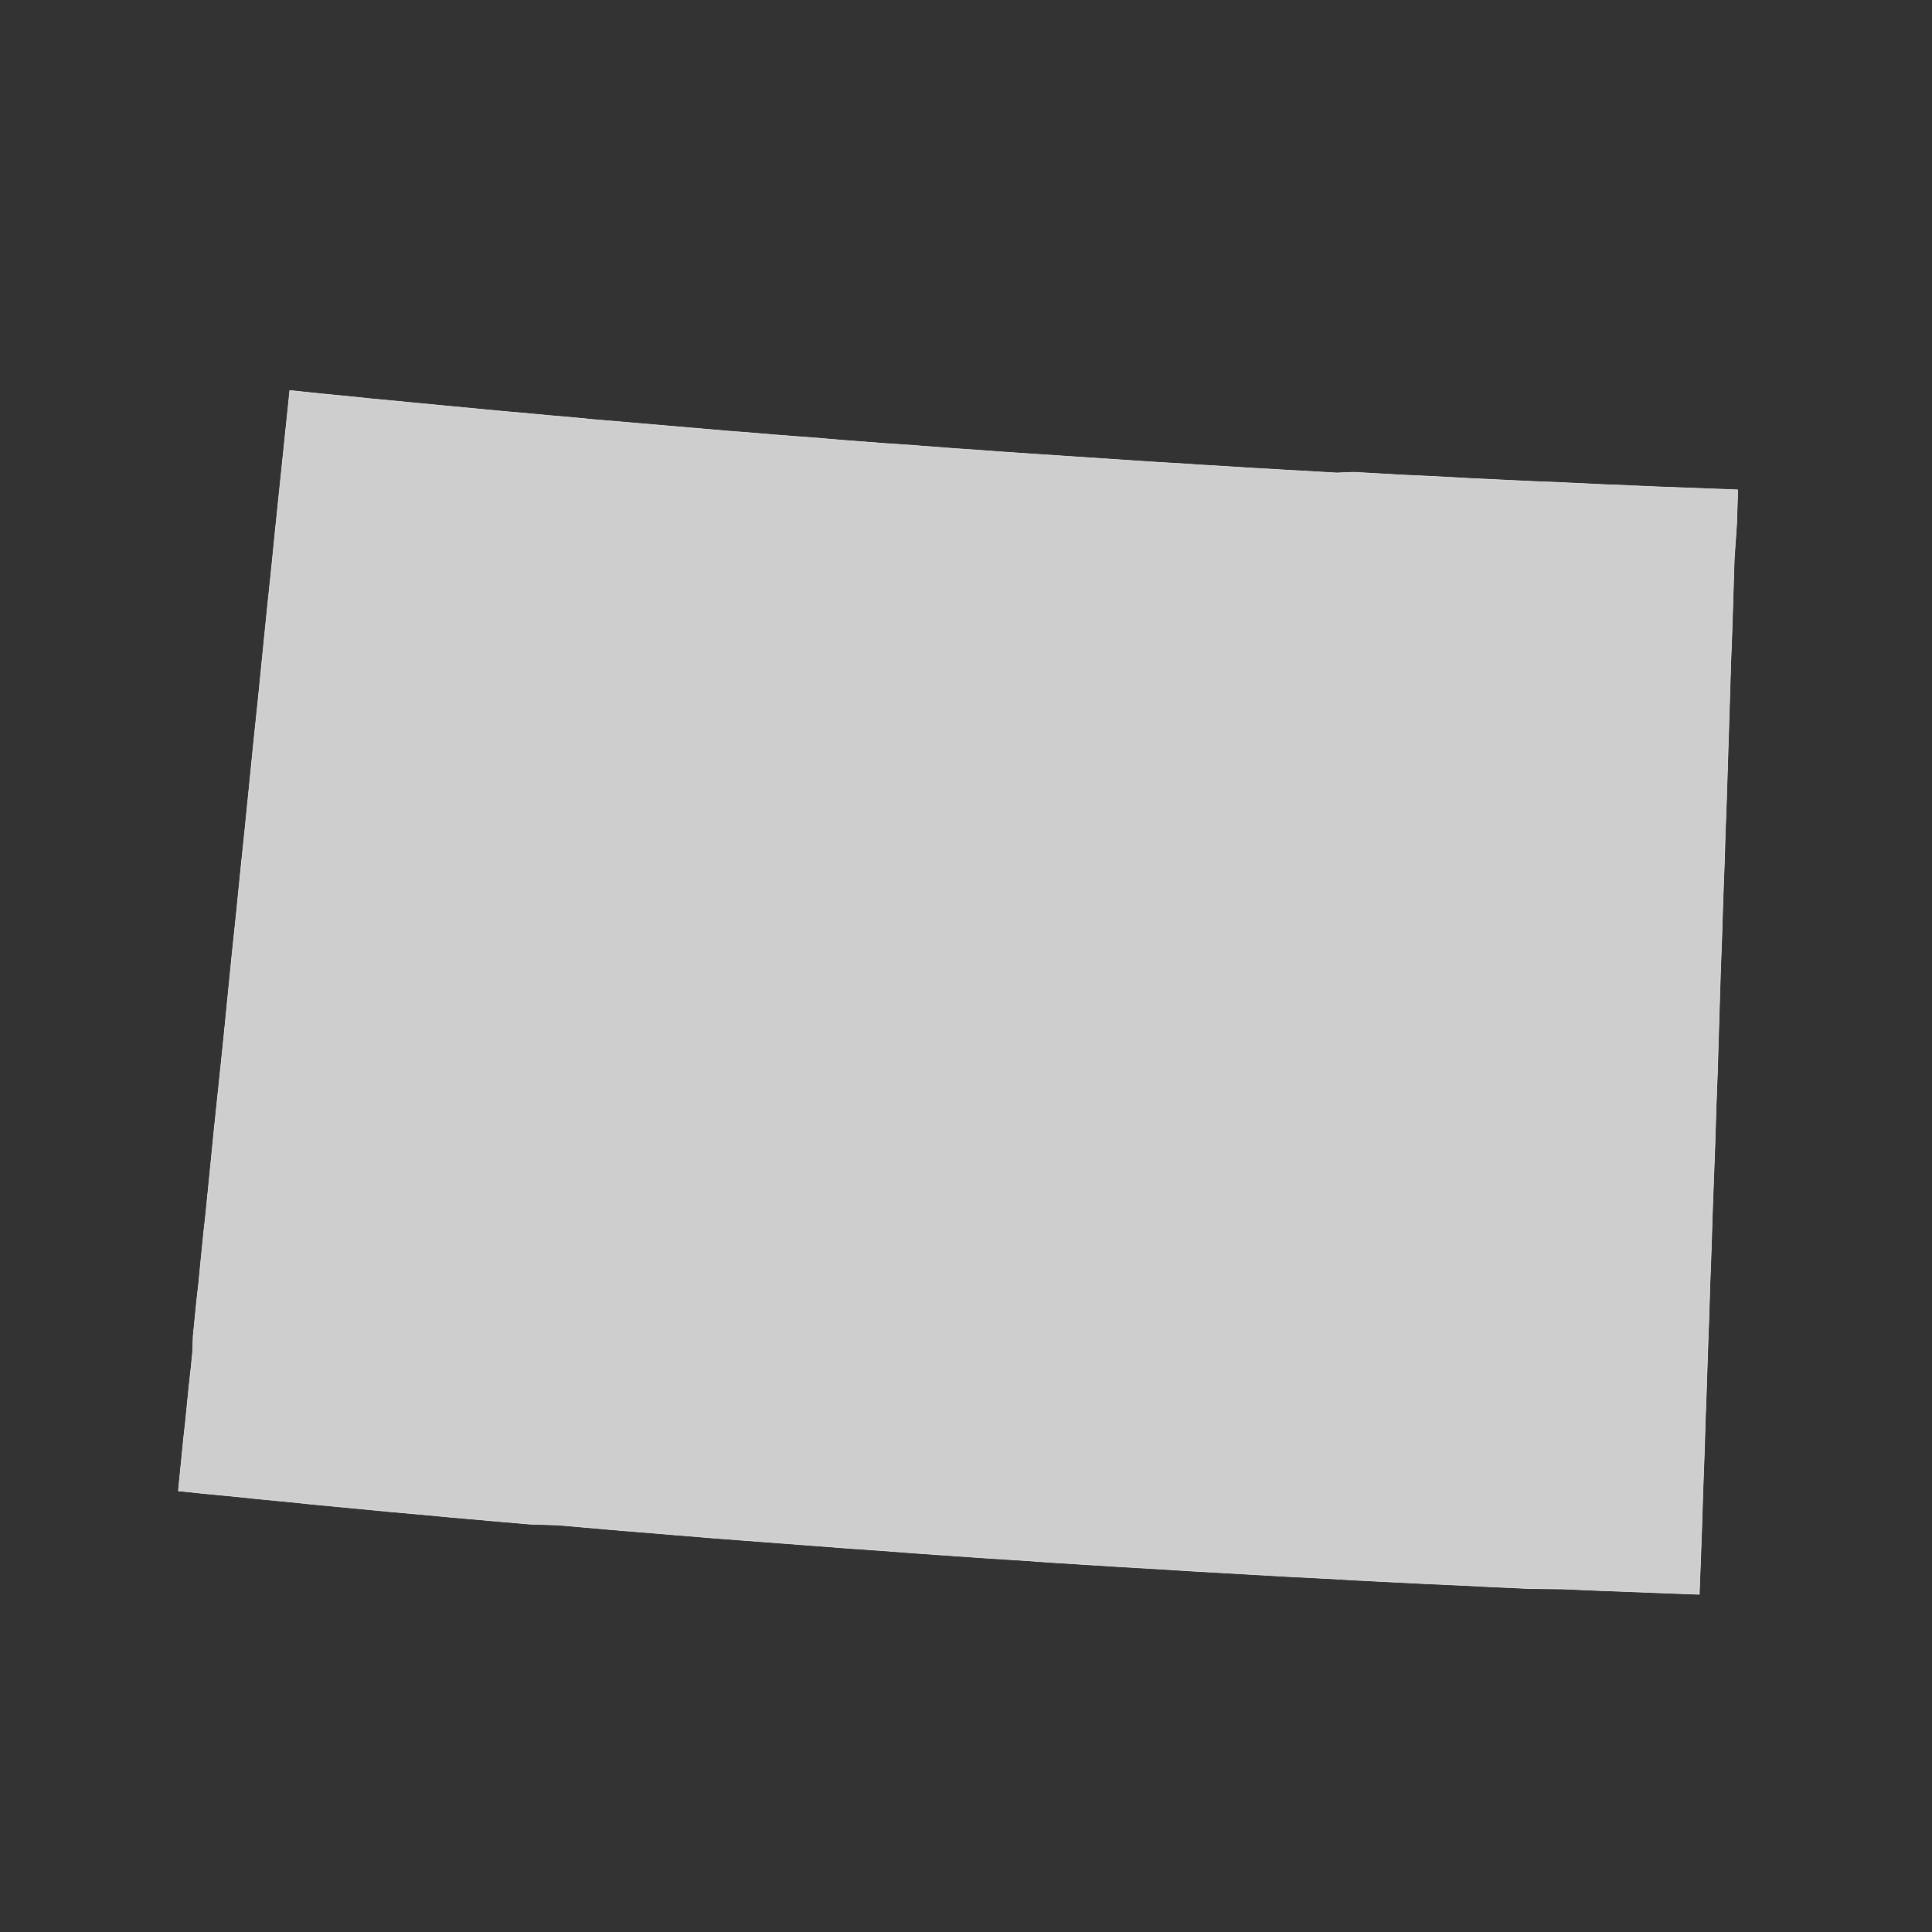 <?xml version="1.0" encoding="utf-8"?>
<!-- Generator: Adobe Illustrator 26.5.0, SVG Export Plug-In . SVG Version: 6.00 Build 0)  -->
<svg version="1.1" xmlns="http://www.w3.org/2000/svg" xmlns:xlink="http://www.w3.org/1999/xlink" x="0px" y="0px"
	 viewBox="0 0 90 90" style="enable-background:new 0 0 90 90;" xml:space="preserve">
<rect x="0" y="0" width="90" height="90" fill="#333333" stroke="none"/>
<style type="text/css">
	.st0{fill:#CECECE;stroke:#F9F9F9;stroke-width:0.025;stroke-linecap:round;stroke-linejoin:round;}
	.st1{display:none;fill:none;stroke:#47CCCC;stroke-width:0.5;stroke-linecap:round;stroke-linejoin:round;}
	.st2{fill:#CECECE;}
</style>
<g id="ALABAMA">
</g>
<g id="ALASKA">
</g>
<g id="ARIZONA">
</g>
<g id="ARKANSAS_1_">
</g>
<g id="CALIFORNIA">
</g>
<g id="COLORADO">
</g>
<g id="CONNECTICUT">
</g>
<g id="DELAWARE">
</g>
<g id="DC">
</g>
<g id="FLORIDA">
</g>
<g id="GEORGIA">
</g>
<g id="HAWAII">
</g>
<g id="IDAHO">
</g>
<g id="IOWA">
</g>
<g id="ILLINOIS">
</g>
<g id="INDIANA">
</g>
<g id="KANSAS">
</g>
<g id="KETUCKY">
</g>
<g id="LOUISANA">
</g>
<g id="MAINE">
</g>
<g id="MARYLAND">
</g>
<g id="MASSACHUSETTS">
</g>
<g id="MICHIGAN">
</g>
<g id="MINNESOTA">
</g>
<g id="MISSOURI">
</g>
<g id="MISSISSIPPI">
</g>
<g id="MONTANA">
</g>
<g id="NORTH_CAROLINA">
</g>
<g id="NORTH_DAKOTA">
</g>
<g id="NEBRASKA">
</g>
<g id="NEW_HAMPSHIRE">
</g>
<g id="NEW_JERSEY">
</g>
<g id="NEW_YORK">
</g>
<g id="NEW_MEXICO">
</g>
<g id="NEVADA">
</g>
<g id="OHIO">
</g>
<g id="OKLAHOMA">
</g>
<g id="OREGON">
</g>
<g id="PENNSYLVANIA">
</g>
<g id="RHODE_ISLAND">
</g>
<g id="SOUTH_CAROLINA">
</g>
<g id="SOUTH_DAKOTA">
</g>
<g id="TENNESSEE">
</g>
<g id="TEXAS">
</g>
<g id="UTAH">
</g>
<g id="VIRGINIA">
</g>
<g id="VERMONT">
</g>
<g id="WASHINGTON">
</g>
<g id="WISCONSIN">
</g>
<g id="WEST_VIRGINIA">
</g>
<g id="WYOMING">
	<path id="WY_1_" class="st0" d="M80.05,48.45L80,50.06l-0.06,1.61l-0.05,1.61l-0.06,1.61l-0.06,1.61l-0.05,1.62l-0.06,1.61
		l-0.05,1.62l-0.06,1.61l-0.05,1.61l-0.06,1.62l-0.05,1.61l-0.06,1.62l-0.05,1.62l-0.06,1.62l-0.06,1.61l-1.59-0.06l-1.58-0.06
		l-1.58-0.06l-1.59-0.07L71.24,74l-1.58-0.07l-1.58-0.08l-1.59-0.07l-1.58-0.08l-1.59-0.08l-1.58-0.09l-1.59-0.08l-1.59-0.09
		l-1.58-0.09l-1.58-0.09l-1.58-0.1l-1.58-0.09l-1.58-0.1l-1.59-0.1l-1.58-0.11l-1.59-0.1l-1.58-0.11l-1.58-0.11l-1.58-0.12
		l-1.58-0.11l-1.58-0.12l-1.58-0.12l-1.59-0.12l-1.58-0.12l-1.59-0.13l-1.58-0.13l-1.58-0.13l-1.25-0.11l-1.27-0.11L24.68,71
		l-1.27-0.11l-1.25-0.11l-1.26-0.11l-1.26-0.12l-1.26-0.11l-1.26-0.12l-1.26-0.12l-1.26-0.12l-1.26-0.13l-1.26-0.12l-1.25-0.13
		l-1.26-0.12l-1.26-0.13l0,0l0,0l0,0l0,0l0,0l0,0l0,0l0.08-0.81l0.08-0.8l0.08-0.81l0.09-0.8l0.08-0.81l0.08-0.8l0.09-0.81l0.08-0.8
		L9,62.23l0.08-0.81l0.08-0.8l0.09-0.8L9.33,59l0.08-0.8l0.08-0.8l0.09-0.8l0.2-2.01l0.2-2.01l0.21-2l0.21-2.01l0.2-2.01l0.2-2.01
		l0.21-2l0.2-2l0.21-2.01l0.2-2l0.2-2l0.21-2l0.2-2l0.2-1.99l0.21-2l0.2-1.99l0.04-0.38l0.04-0.39l0.04-0.39l0.04-0.38l0.04-0.39
		l0.04-0.38l0.04-0.38l0.04-0.39l0.04-0.38l0.04-0.39l0.04-0.38l0.04-0.39l0.04-0.38l0.04-0.39l0.04-0.38l0.04-0.39l0.02-0.21
		l0.49,0.05l1.04,0.11l1.05,0.1l1.05,0.11l1.05,0.1l1.05,0.1l1.04,0.1l1.05,0.1l1.05,0.1l1.05,0.1l1.05,0.09l1.05,0.1l1.05,0.09
		l1.04,0.1l1.05,0.09l1.05,0.09l1.05,0.09l1.05,0.09l1.05,0.09l1.05,0.09l1.05,0.08l1.05,0.09l1.05,0.08l1.05,0.08l1.05,0.09
		l1.05,0.08l1.05,0.08l1.05,0.07l1.05,0.08l1.05,0.08l1.05,0.07l1.05,0.08l1.05,0.07l1.05,0.07l1.05,0.07l1.05,0.07l1.05,0.07
		l1.05,0.07l1.05,0.07l1.06,0.06l1.05,0.07l1.04,0.06l1.06,0.07l1.05,0.06l1.05,0.06l1.05,0.06l1.05,0.06L63.07,22l1.06,0.06
		l1.05,0.06l1.05,0.05l1.05,0.05l1.05,0.06l1.05,0.05l1.06,0.05l1.05,0.05l1.05,0.04l1.05,0.05l1.05,0.05l1.05,0.04l1.06,0.05
		l1.05,0.04l1.05,0.04l1.05,0.04l1.05,0.04l-0.05,1.59L80.79,26l-0.05,1.6l-0.05,1.59l-0.06,1.6l-0.05,1.6L80.53,34l-0.05,1.59
		l-0.05,1.6l-0.06,1.61l-0.05,1.6l-0.06,1.6l-0.05,1.61l-0.06,1.6l-0.05,1.6L80.05,48.45L80.05,48.45z"/>
	<path id="WY_2_" class="st1" d="M80.05,48.45L80,50.06l-0.06,1.61l-0.05,1.61l-0.06,1.61l-0.06,1.61l-0.05,1.62l-0.06,1.61
		l-0.05,1.62l-0.06,1.61l-0.05,1.61l-0.06,1.62l-0.05,1.61l-0.06,1.62l-0.05,1.62l-0.06,1.62l-0.06,1.61l-1.59-0.06l-1.58-0.06
		l-1.58-0.06l-1.59-0.07L71.24,74l-1.58-0.07l-1.58-0.08l-1.59-0.07l-1.58-0.08l-1.59-0.08l-1.58-0.09l-1.59-0.08l-1.59-0.09
		l-1.58-0.09l-1.58-0.09l-1.58-0.1l-1.58-0.09l-1.58-0.1l-1.59-0.1l-1.58-0.11l-1.59-0.1l-1.58-0.11l-1.58-0.11l-1.58-0.12
		l-1.58-0.11l-1.58-0.12l-1.58-0.12l-1.59-0.12l-1.58-0.12l-1.59-0.13l-1.58-0.13l-1.58-0.13l-1.25-0.11l-1.27-0.11L24.68,71
		l-1.27-0.11l-1.25-0.11l-1.26-0.11l-1.26-0.12l-1.26-0.11l-1.26-0.12l-1.26-0.12l-1.26-0.12l-1.26-0.13l-1.26-0.12l-1.25-0.13
		l-1.26-0.12l-1.26-0.13l0,0l0,0l0,0l0,0l0,0l0,0l0,0l0.08-0.81l0.08-0.8l0.08-0.81l0.09-0.8l0.08-0.81l0.08-0.8l0.09-0.81l0.08-0.8
		L9,62.23l0.08-0.81l0.08-0.8l0.09-0.8L9.33,59l0.08-0.8l0.08-0.8l0.09-0.8l0.2-2.01l0.2-2.01l0.21-2l0.21-2.01l0.2-2.01l0.2-2.01
		l0.21-2l0.2-2l0.21-2.01l0.2-2l0.2-2l0.21-2l0.2-2l0.2-1.99l0.21-2l0.2-1.99l0.04-0.38l0.04-0.39l0.04-0.39l0.04-0.38l0.04-0.39
		l0.04-0.38l0.04-0.38l0.04-0.39l0.04-0.38l0.04-0.39l0.04-0.38l0.04-0.39l0.04-0.38l0.04-0.39l0.04-0.38l0.04-0.39l0.02-0.21
		l0.49,0.05l1.04,0.11l1.05,0.1l1.05,0.11l1.05,0.1l1.05,0.1l1.04,0.1l1.05,0.1l1.05,0.1l1.05,0.1l1.05,0.09l1.05,0.1l1.05,0.09
		l1.04,0.1l1.05,0.09l1.05,0.09l1.05,0.09l1.05,0.09l1.05,0.09l1.05,0.09l1.05,0.08l1.05,0.09l1.05,0.08l1.05,0.08l1.05,0.09
		l1.05,0.08l1.05,0.08l1.05,0.07l1.05,0.08l1.05,0.08l1.05,0.07l1.05,0.08l1.05,0.07l1.05,0.07l1.05,0.07l1.05,0.07l1.05,0.07
		l1.05,0.07l1.05,0.07l1.06,0.06l1.05,0.07l1.04,0.06l1.06,0.07l1.05,0.06l1.05,0.06l1.05,0.06l1.05,0.06L63.07,22l1.06,0.06
		l1.05,0.06l1.05,0.05l1.05,0.05l1.05,0.06l1.05,0.05l1.06,0.05l1.05,0.05l1.05,0.04l1.05,0.05l1.05,0.05l1.05,0.04l1.06,0.05
		l1.05,0.04l1.05,0.04l1.05,0.04l1.05,0.04l-0.05,1.59L80.79,26l-0.05,1.6l-0.05,1.59l-0.06,1.6l-0.05,1.6L80.53,34l-0.05,1.59
		l-0.05,1.6l-0.06,1.61l-0.05,1.6l-0.06,1.6l-0.05,1.61l-0.06,1.6l-0.05,1.6L80.05,48.45L80.05,48.45z"/>
</g>
</svg>
